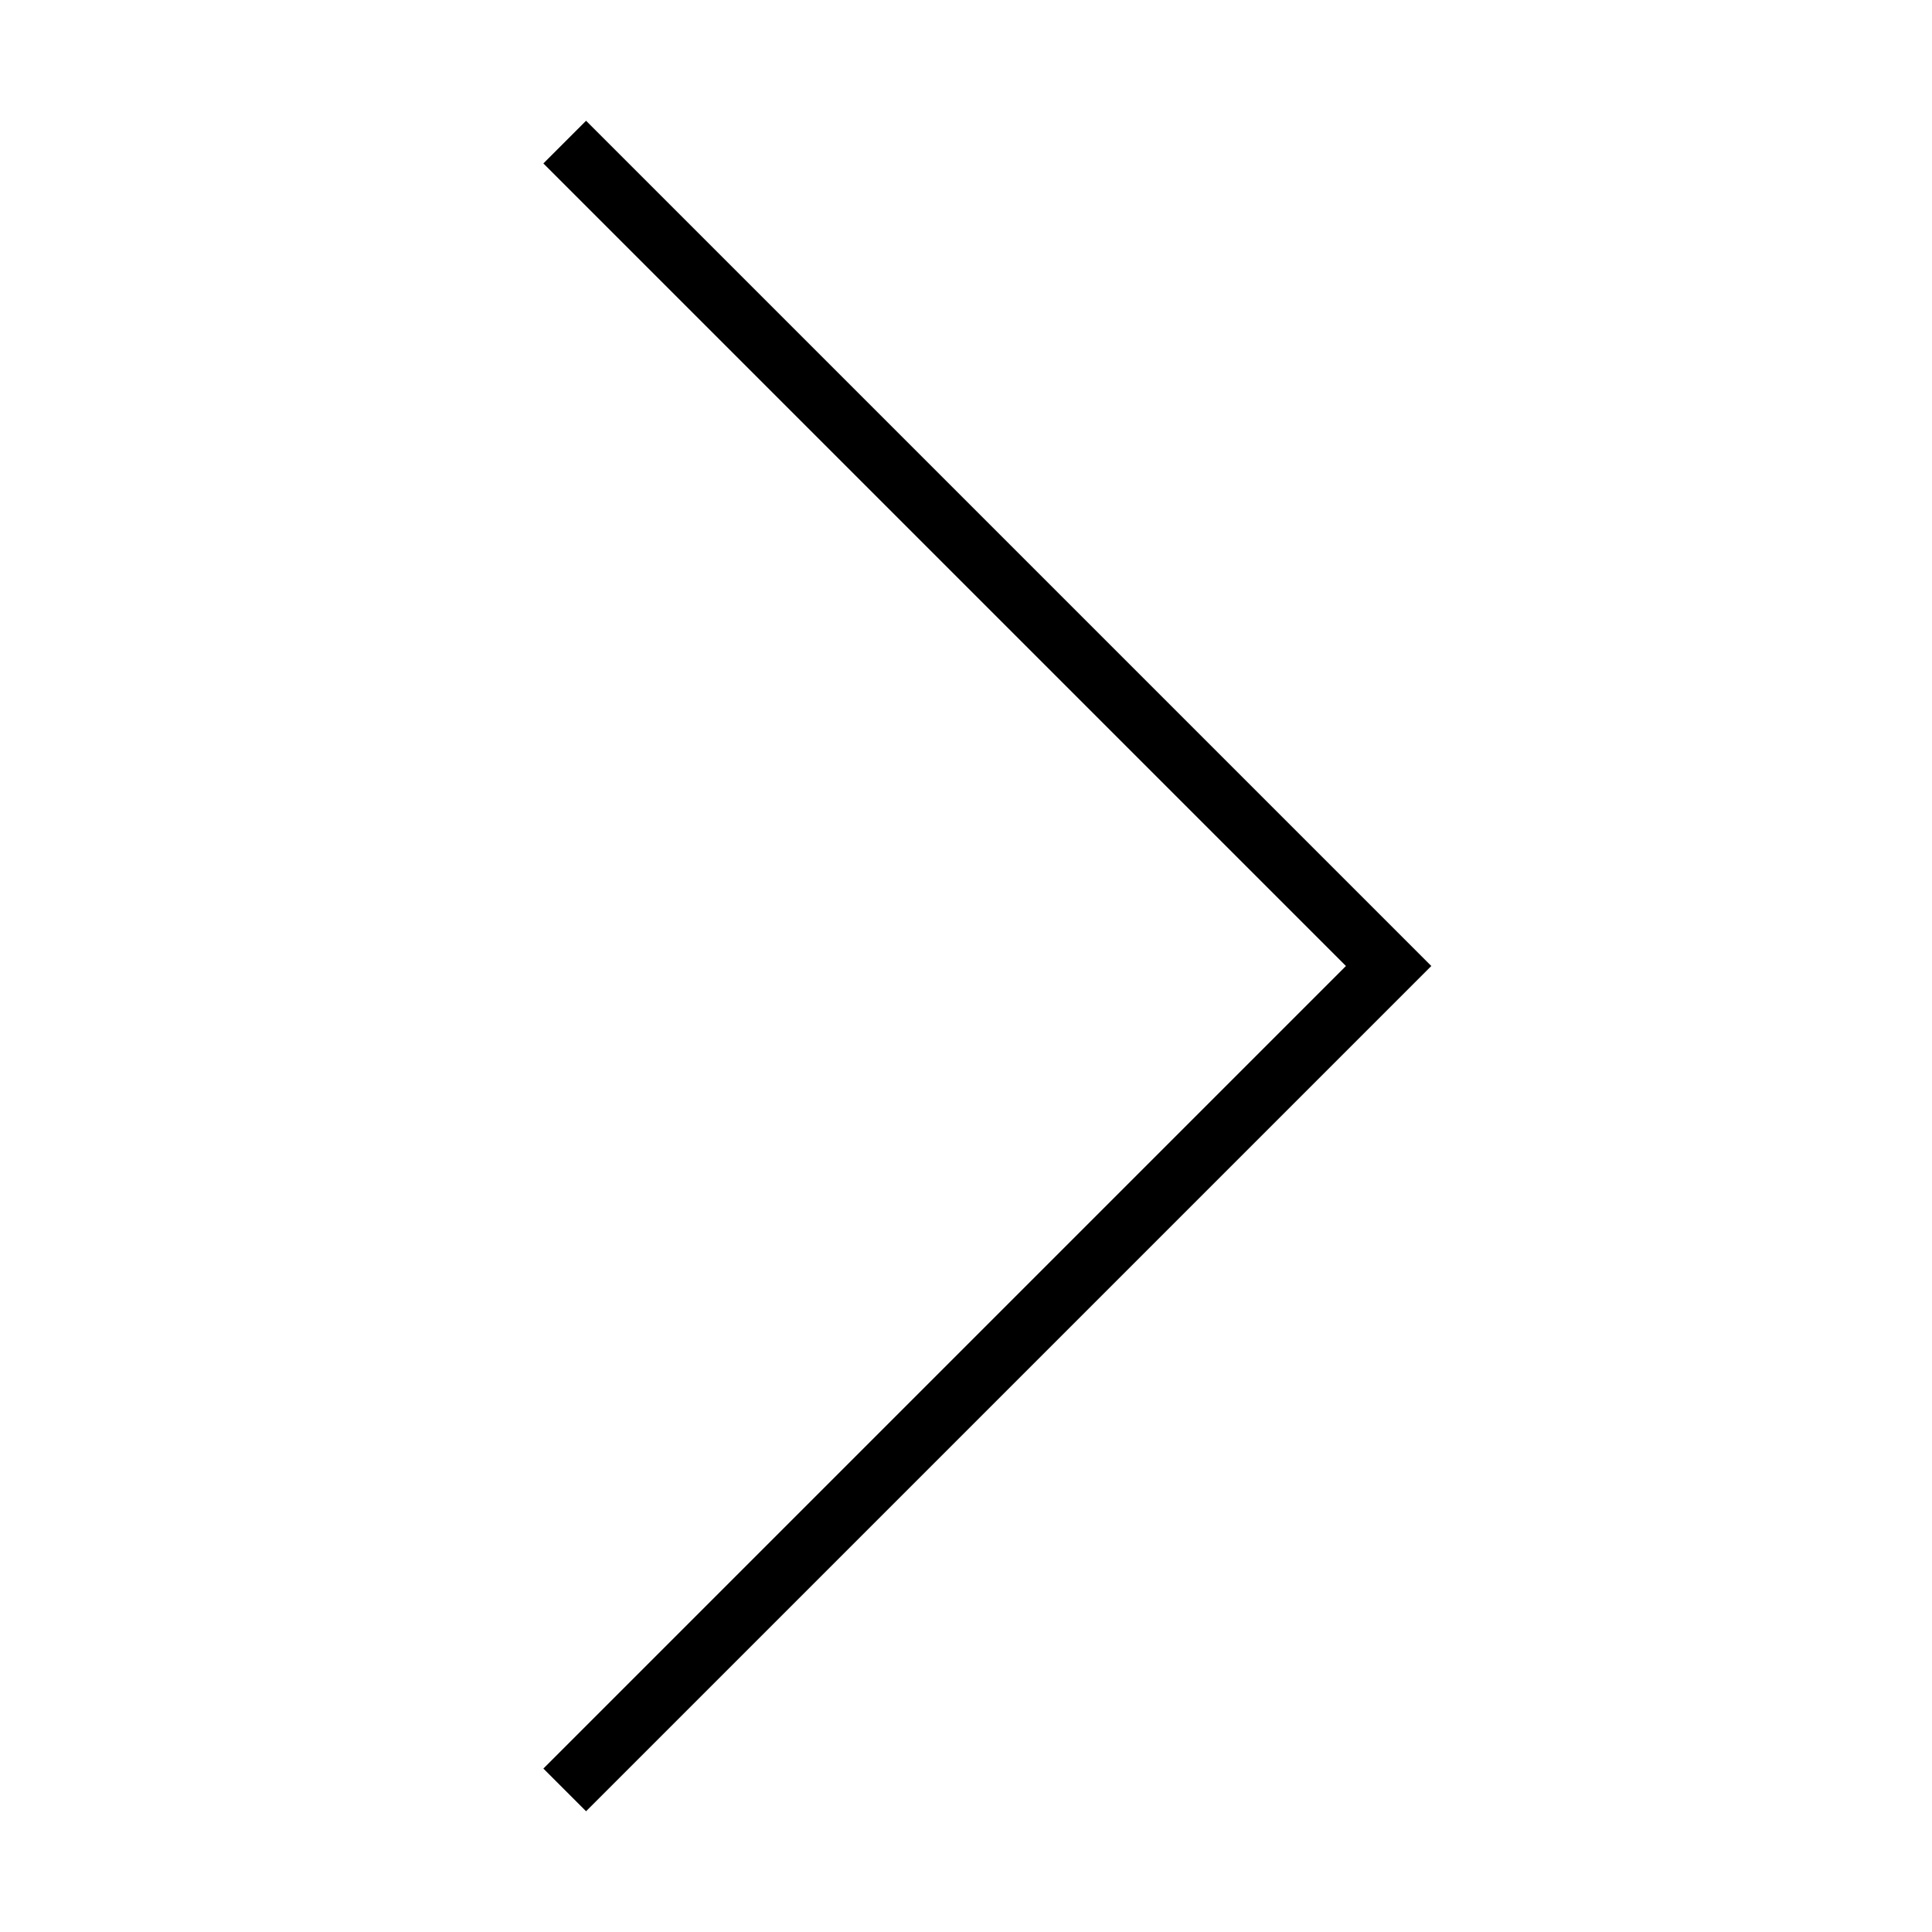 <svg viewBox="0 0 32 32" xmlns="http://www.w3.org/2000/svg">
 <style type="text/css">.ColorScheme-Text {
            color:#000000;
        }</style>
 <path class="ColorScheme-Text" d="M23.707 16l-14-14L9 2.707 22.293 16 9 29.293l.707.707z" fill="currentColor"/>
</svg>
